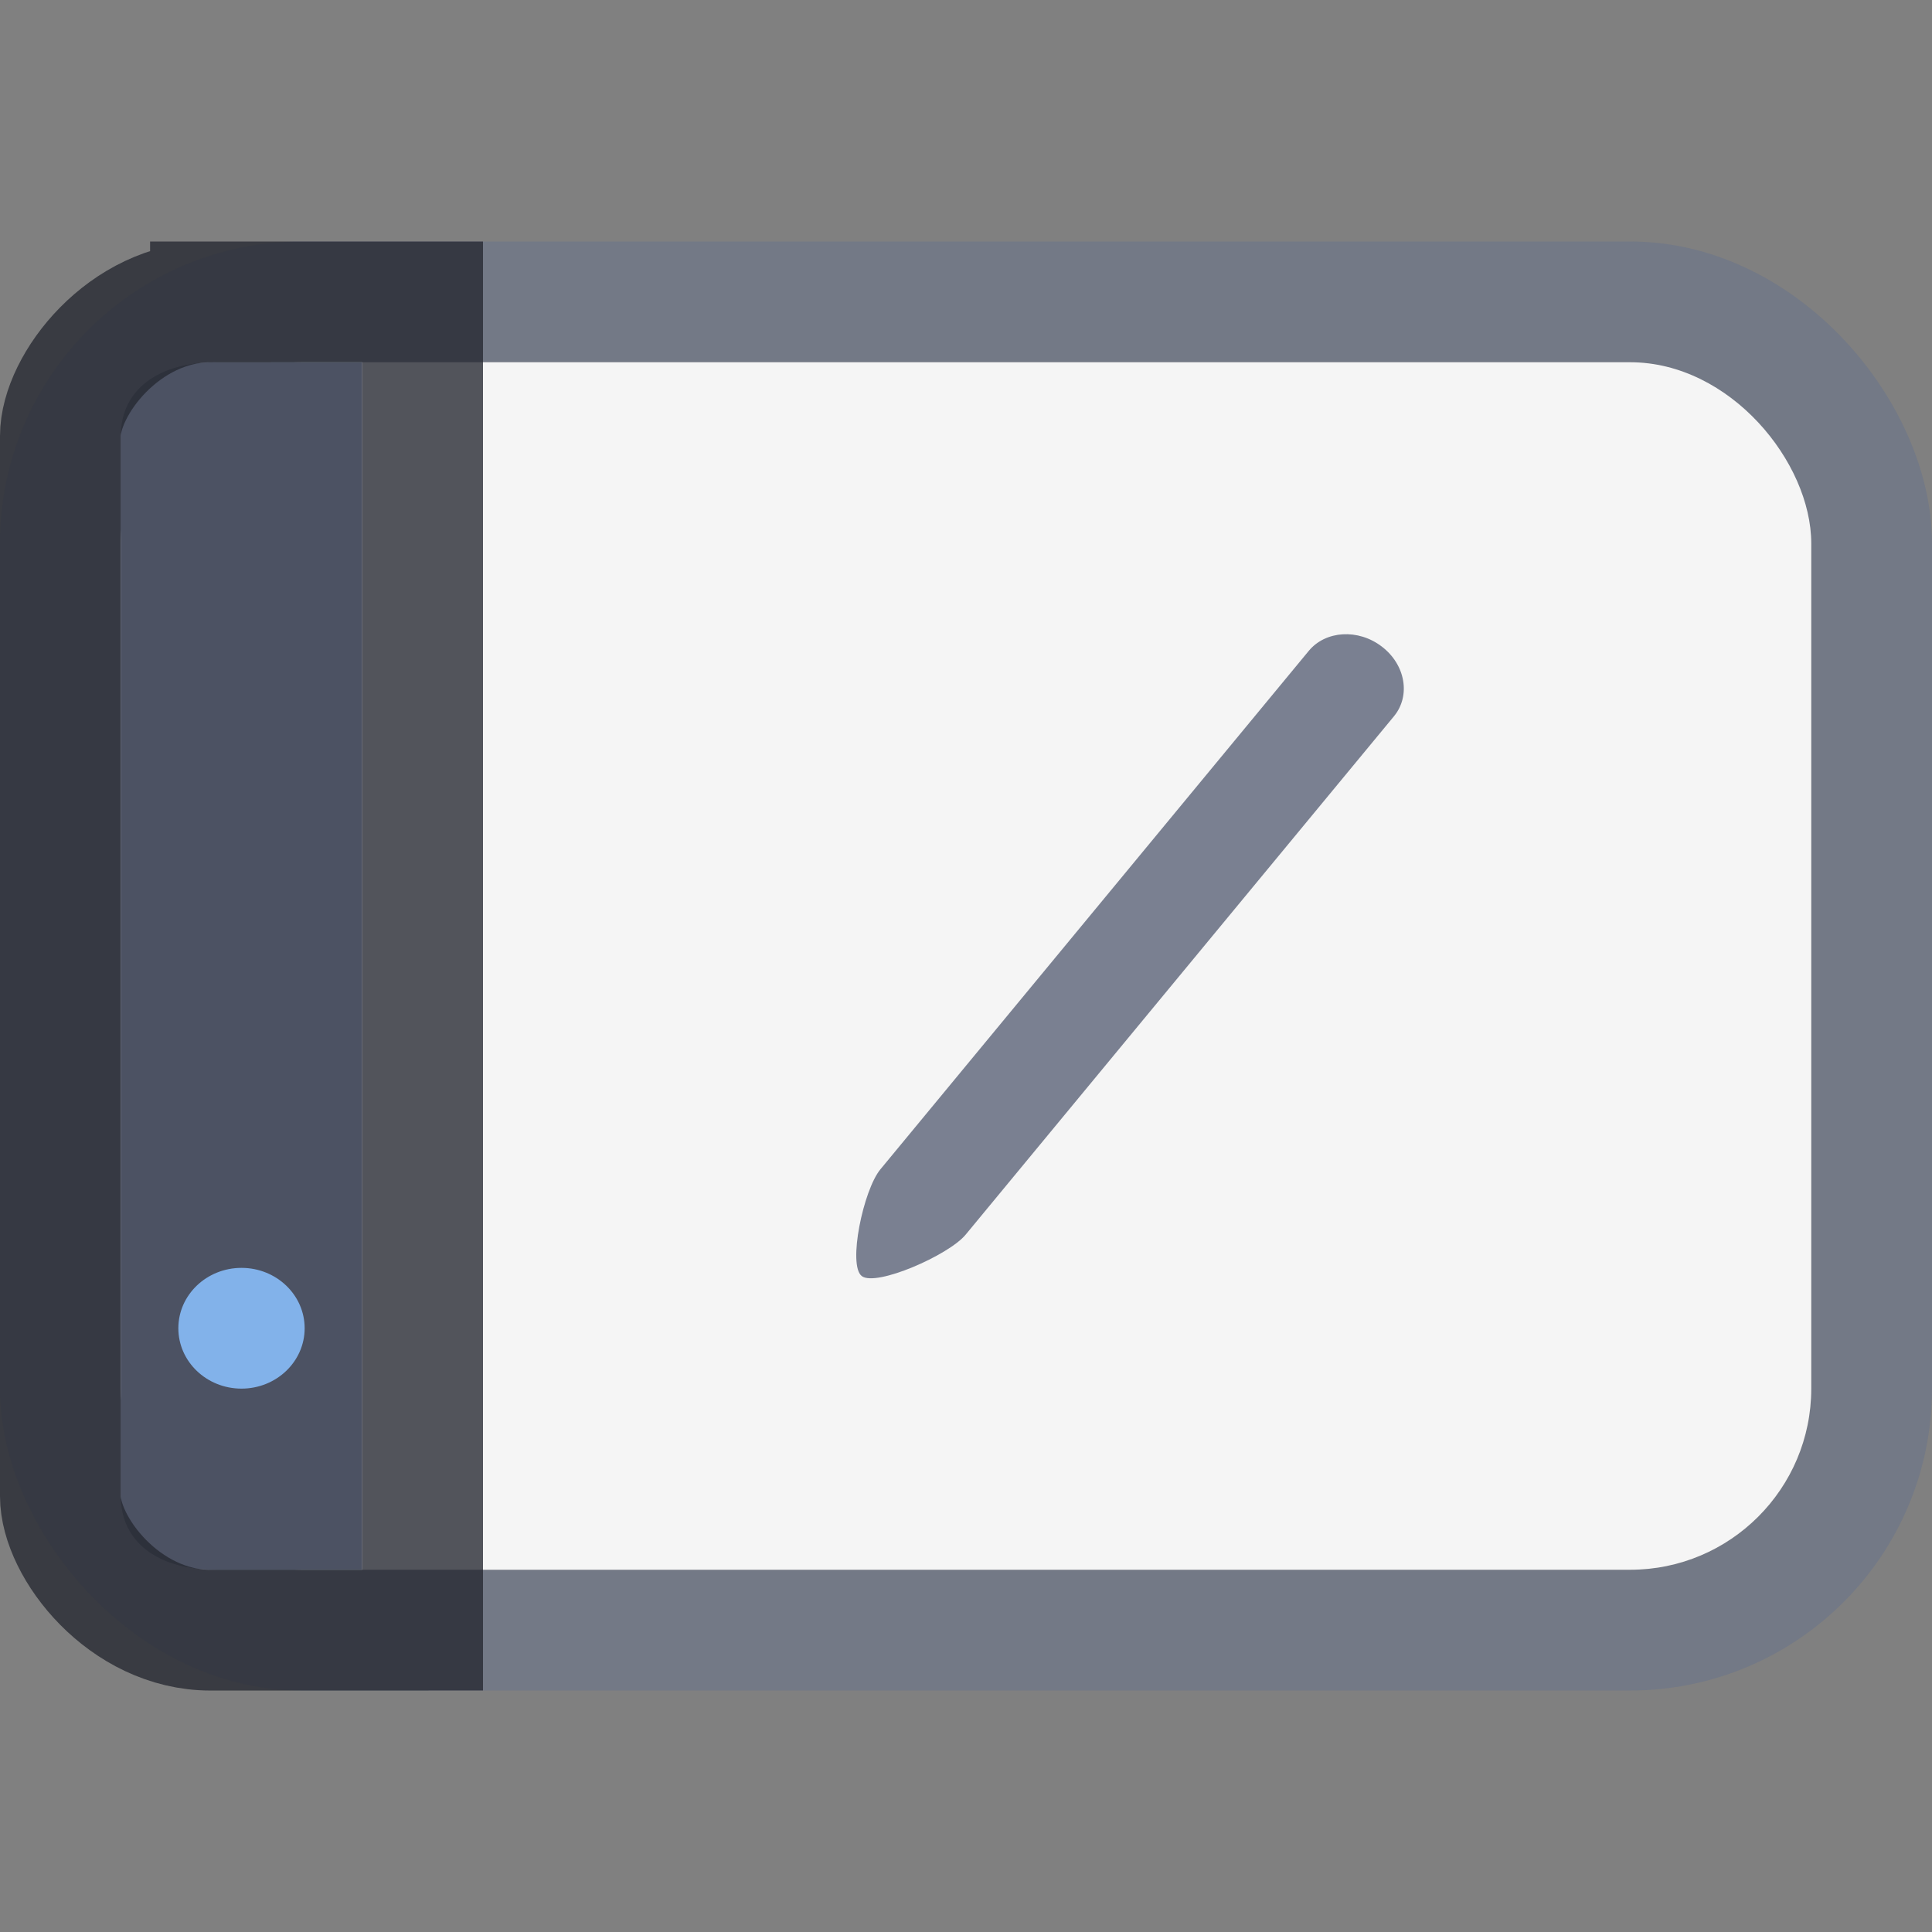 <svg width="16" height="16" version="1.1" xmlns="http://www.w3.org/2000/svg">
 <rect width="100%" height="100%" fill="#808080" stroke="none"/>
 <defs>
  <style id="current-color-scheme" type="text/css">.ColorScheme-Text{color:#5d656b}</style>
 </defs>
 <g transform="translate(1.5199e-6 2)">
  <rect x=".5" y=".5" width="15" height="11" rx="2" ry="2" fill="none" stroke="#4f6698" stroke-opacity=".267"/>
  <g>
   <rect x="1" y="1" width="14" height="10" rx="1.5" ry="1.5" fill="#f5f5f5"/>
   <path d="m1.788 1h1.212v10h-1.212c-0.475 0-0.788-0.225-0.788-0.612v-8.776c0-0.387 0.314-0.612 0.788-0.612z" fill="#4c5263"/>
   <ellipse cx="2" cy="9" rx=".523" ry=".5" fill="#82b2ea"/>
  </g>
  <path d="m1.743 0.5h1.757v11l-1.757 3.1e-4c-0.712 1.3e-4 -1.243-0.685-1.243-1.11v-8.779c0-0.425 0.53-1.111 1.243-1.111z" fill="none" stroke="#252831" stroke-opacity=".784"/>
  <path d="m11.444 3.355c0.196 0.15 0.24 0.407 0.1 0.577l-3.547 4.293c-0.14 0.17-0.742 0.433-0.86 0.343-0.118-0.09 0.013-0.714 0.154-0.884l3.547-4.293c0.14-0.17 0.411-0.186 0.606-0.036z" fill="#586075" fill-opacity=".784"/>
 </g>
</svg>
